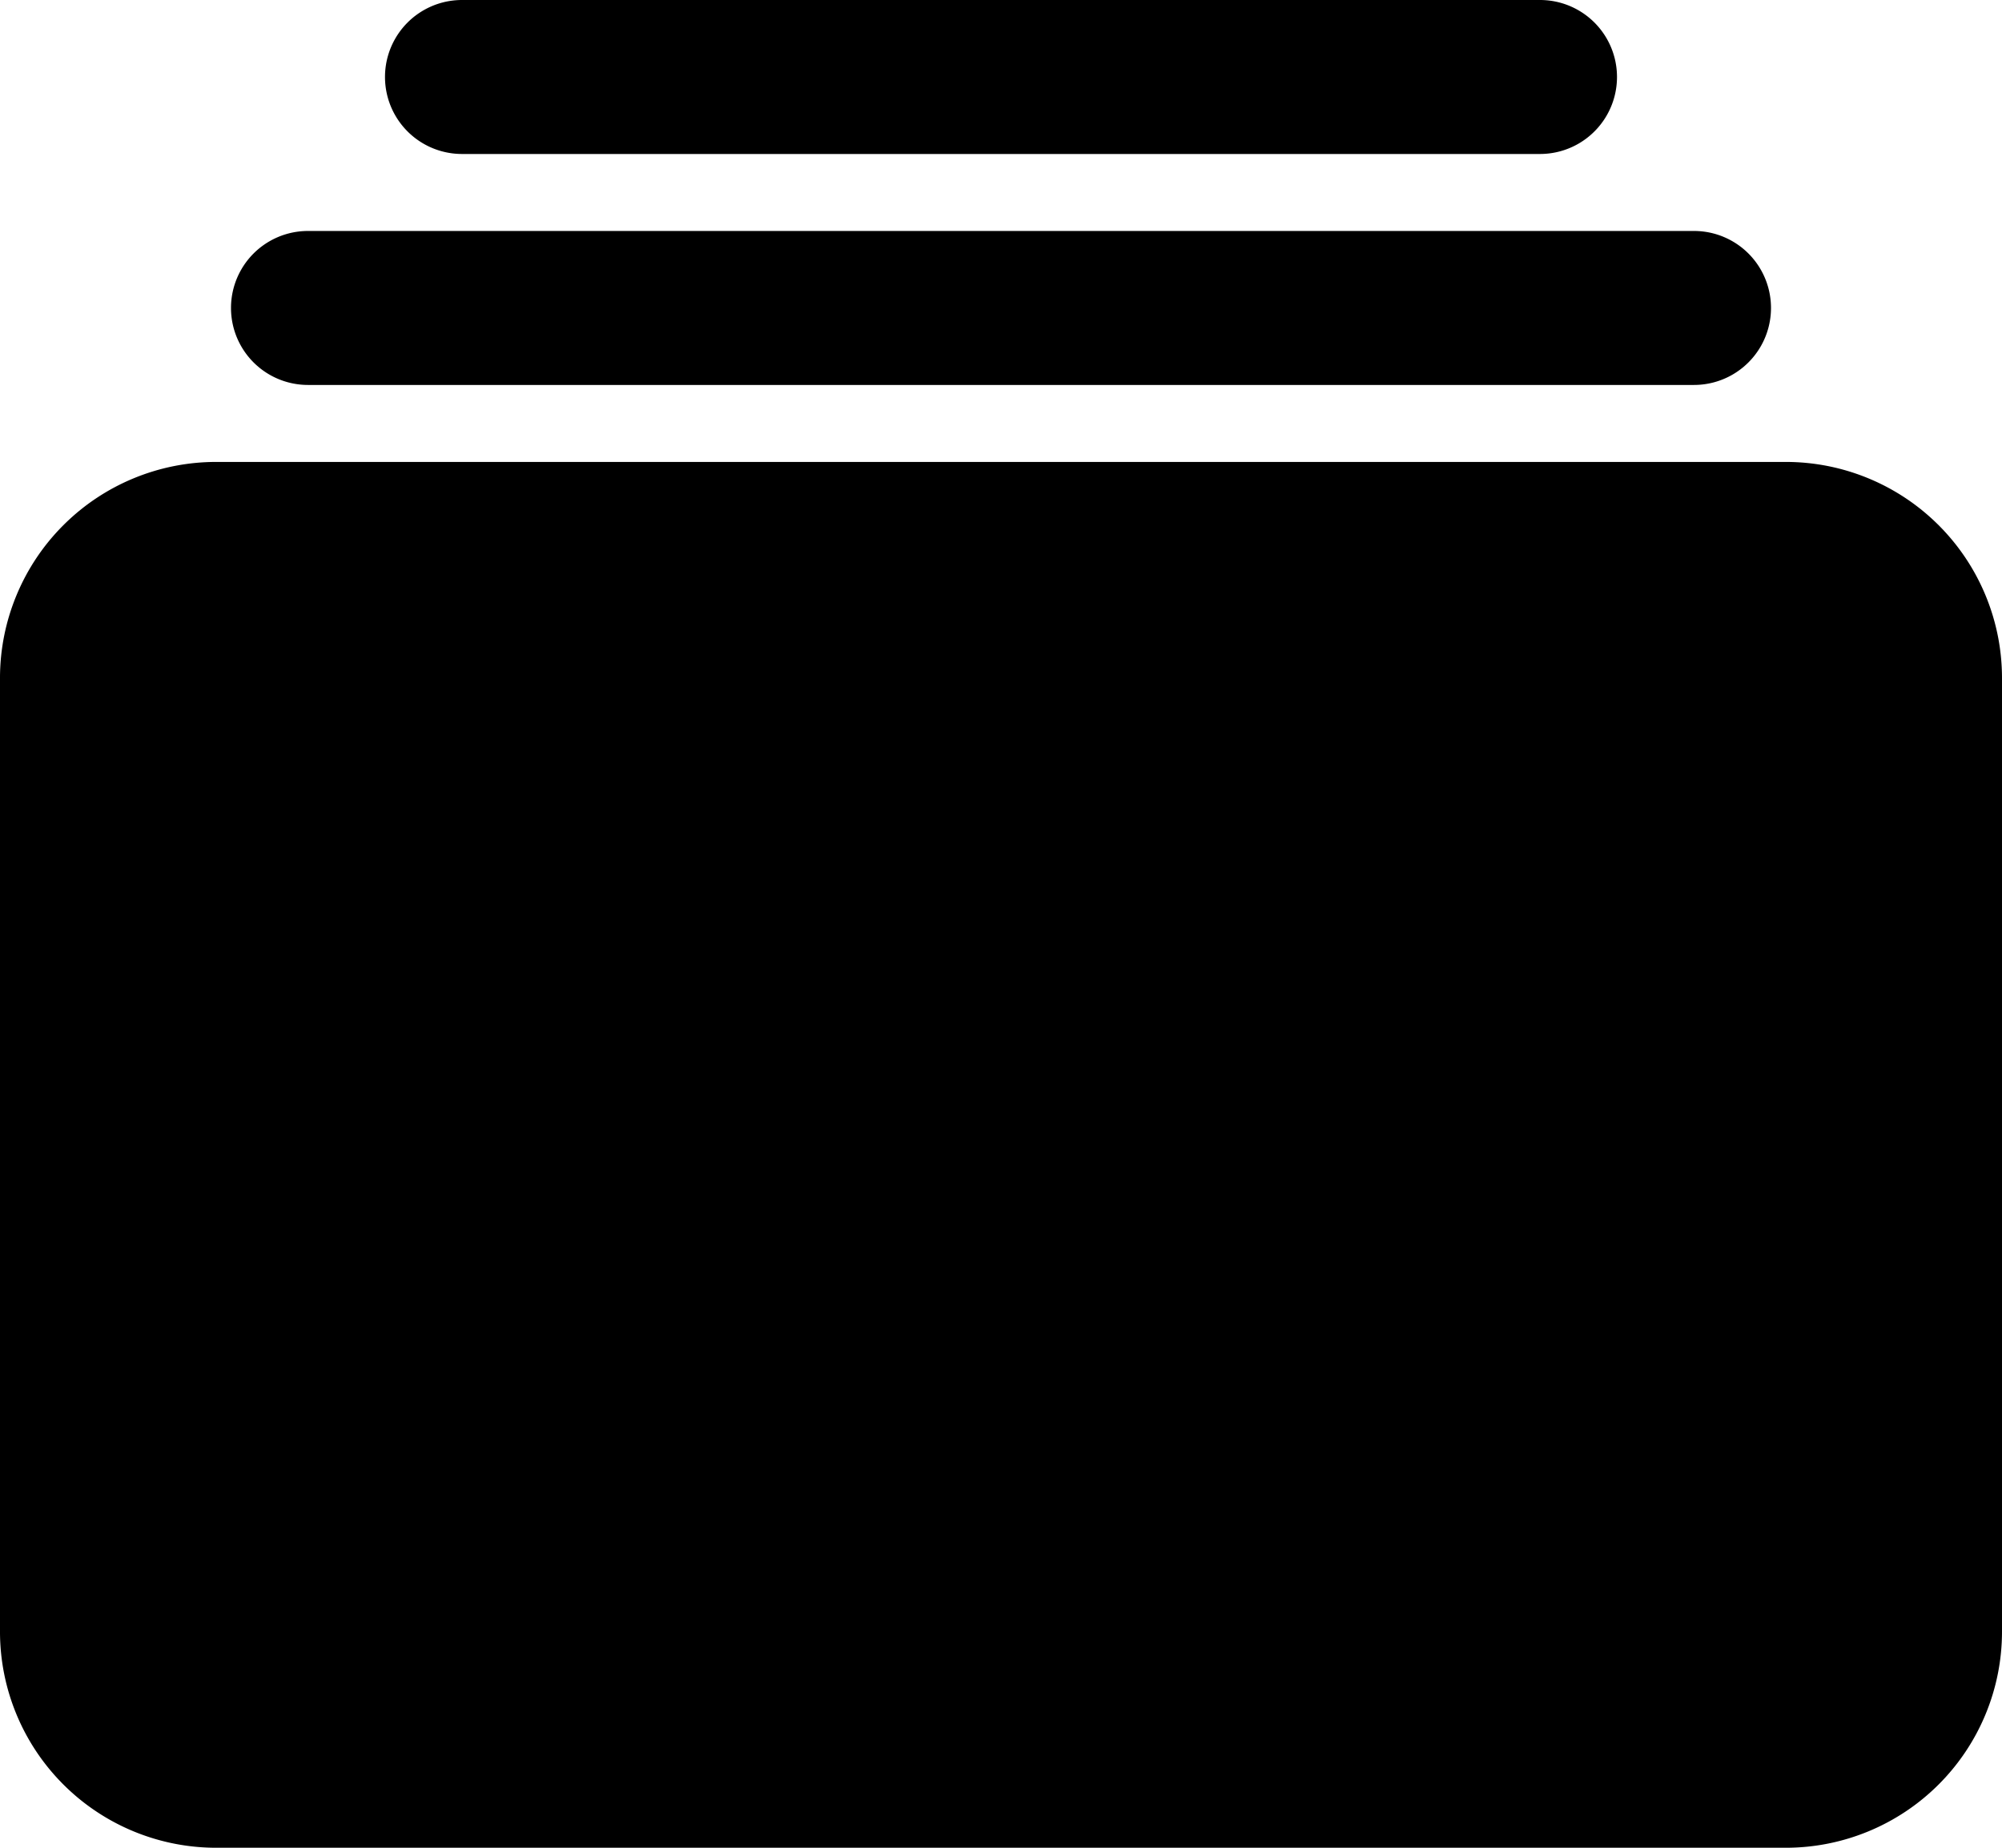 <svg xmlns="http://www.w3.org/2000/svg" viewBox="48 64 416 384"><g><path d="M368 96H144a16 16 0 0 1 0-32h224a16 16 0 0 1 0 32zM400 144H112a16 16 0 0 1 0-32h288a16 16 0 0 1 0 32zM419.13 448H92.87A44.92 44.92 0 0 1 48 403.13V204.87A44.92 44.92 0 0 1 92.87 160h326.26A44.92 44.92 0 0 1 464 204.87v198.26A44.92 44.92 0 0 1 419.13 448z" fill="#000000" opacity="1" data-original="#000000"/></g></svg>
